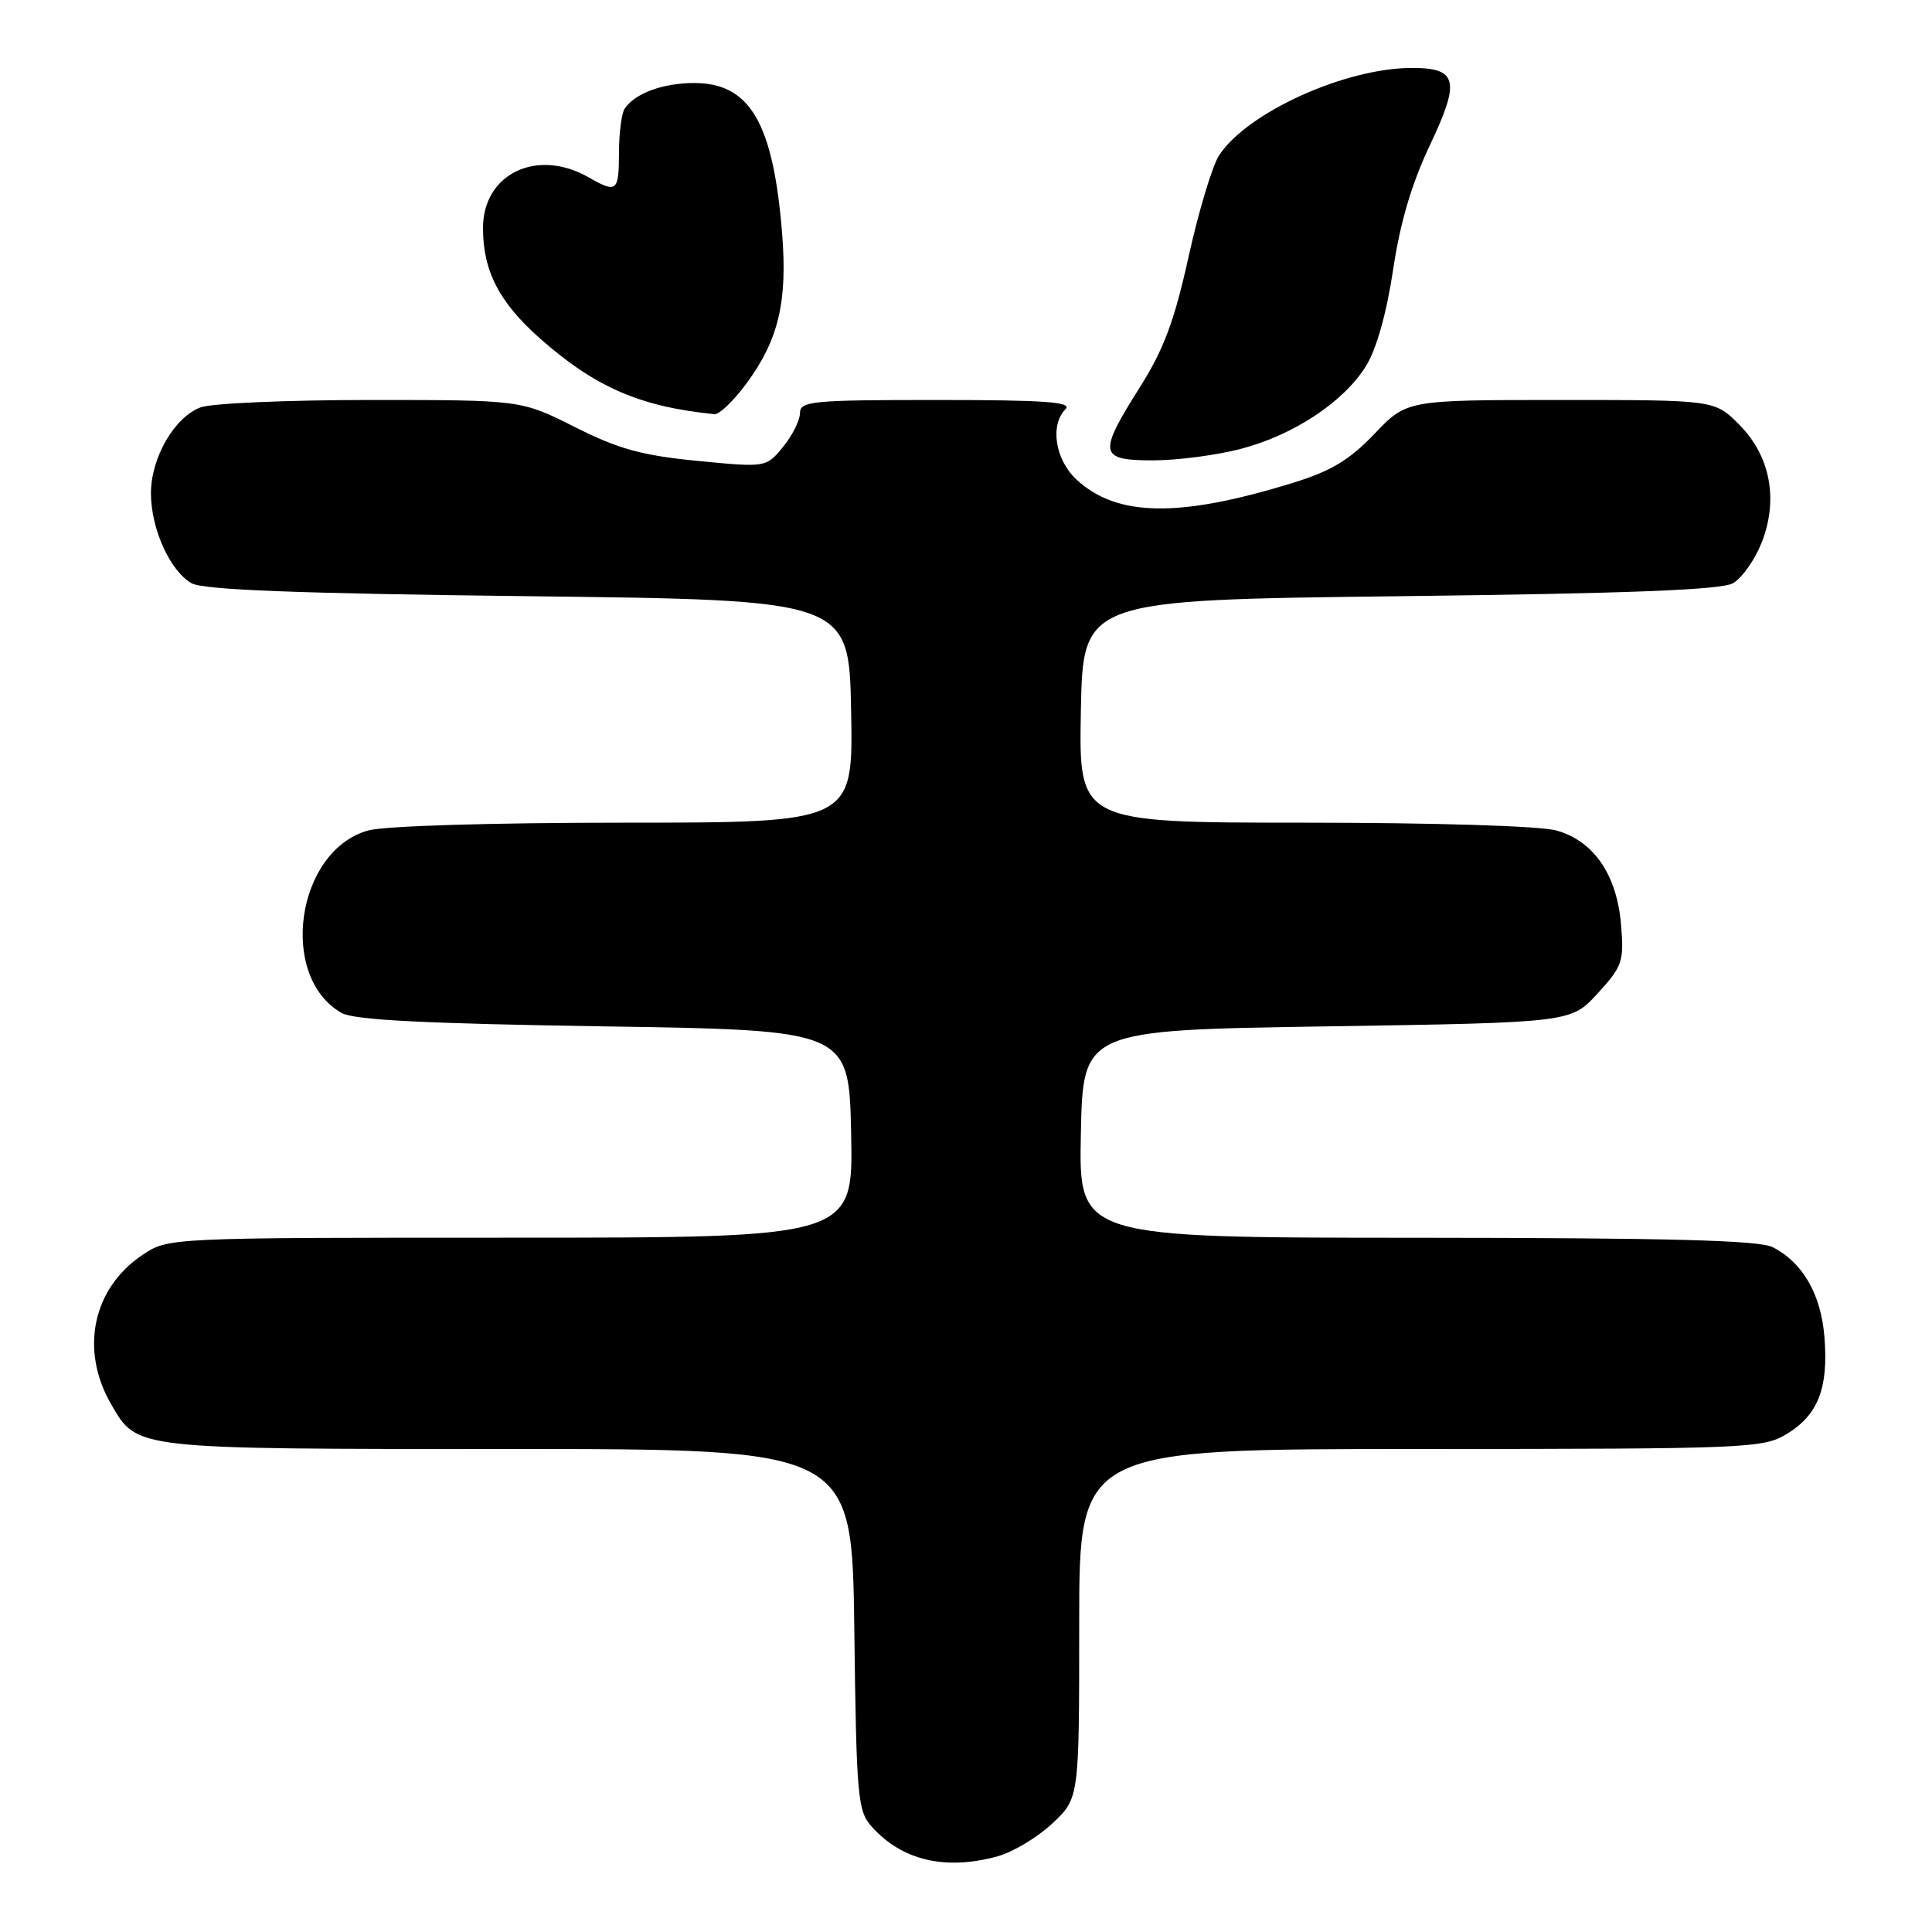 <?xml version="1.0" encoding="UTF-8" standalone="no"?>
<!DOCTYPE svg PUBLIC "-//W3C//DTD SVG 1.1//EN" "http://www.w3.org/Graphics/SVG/1.1/DTD/svg11.dtd" >
<svg xmlns="http://www.w3.org/2000/svg" xmlns:xlink="http://www.w3.org/1999/xlink" version="1.1" viewBox="0 0 256 256">
 <g >
 <path fill="currentColor"
d=" M 132.22 245.96 C 134.27 245.39 137.53 243.42 139.47 241.59 C 143.00 238.26 143.00 238.26 143.00 215.13 C 143.00 192.00 143.00 192.00 188.25 192.00 C 231.71 191.99 233.63 191.91 236.77 190.00 C 240.91 187.48 242.29 183.92 241.75 177.21 C 241.30 171.50 238.90 167.32 234.90 165.26 C 233.10 164.34 221.27 164.03 187.72 164.01 C 142.94 164.00 142.94 164.00 143.22 150.25 C 143.50 136.50 143.50 136.50 175.83 136.00 C 208.16 135.50 208.16 135.50 211.69 131.64 C 214.98 128.05 215.20 127.41 214.80 122.55 C 214.24 115.88 211.18 111.42 206.21 110.04 C 204.05 109.44 190.06 109.01 172.72 109.01 C 142.95 109.00 142.95 109.00 143.22 94.25 C 143.50 79.50 143.50 79.50 185.50 79.00 C 215.93 78.64 228.09 78.16 229.63 77.28 C 230.80 76.61 232.49 74.23 233.39 71.99 C 235.69 66.24 234.60 60.42 230.44 56.25 C 227.20 53.00 227.20 53.00 206.80 53.00 C 186.40 53.00 186.40 53.00 182.13 57.48 C 178.82 60.95 176.38 62.42 171.35 63.97 C 156.26 68.63 148.00 68.51 142.65 63.55 C 139.81 60.92 139.09 56.31 141.20 54.20 C 142.13 53.27 138.36 53.00 124.20 53.00 C 107.54 53.00 106.00 53.15 106.00 54.75 C 105.99 55.71 104.98 57.73 103.75 59.23 C 101.50 61.95 101.50 61.95 92.41 61.07 C 85.05 60.35 81.96 59.50 76.18 56.59 C 69.05 53.00 69.05 53.00 49.09 53.00 C 38.11 53.00 27.98 53.44 26.57 53.98 C 23.10 55.29 20.01 60.65 20.00 65.35 C 20.00 70.05 22.52 75.64 25.38 77.28 C 26.91 78.16 39.28 78.64 70.00 79.00 C 112.50 79.50 112.50 79.50 112.78 94.25 C 113.05 109.00 113.05 109.00 82.78 109.01 C 65.10 109.01 50.96 109.44 48.79 110.04 C 39.26 112.69 36.82 129.40 45.26 134.22 C 46.90 135.16 56.22 135.63 80.00 136.00 C 112.50 136.50 112.50 136.50 112.78 150.25 C 113.06 164.00 113.06 164.00 67.68 164.00 C 22.30 164.00 22.30 164.00 18.90 166.27 C 12.26 170.70 10.55 178.90 14.75 186.11 C 18.22 192.07 17.55 192.00 67.35 192.00 C 112.90 192.00 112.90 192.00 113.20 215.90 C 113.48 238.15 113.64 239.95 115.50 242.03 C 119.51 246.53 125.29 247.88 132.22 245.96 Z  M 164.37 59.49 C 171.41 57.66 178.06 53.26 181.02 48.47 C 182.39 46.25 183.74 41.45 184.59 35.77 C 185.52 29.50 187.06 24.30 189.49 19.19 C 193.52 10.69 193.13 9.00 187.10 9.00 C 178.27 9.00 165.27 14.89 161.54 20.58 C 160.65 21.94 158.83 27.97 157.50 33.98 C 155.62 42.52 154.20 46.31 151.04 51.31 C 145.46 60.15 145.61 61.00 152.79 61.00 C 155.97 61.00 161.19 60.32 164.37 59.49 Z  M 98.94 50.77 C 103.16 45.03 104.35 39.99 103.64 31.00 C 102.47 16.29 99.38 11.00 91.98 11.00 C 87.83 11.00 84.12 12.37 82.77 14.40 C 82.36 15.00 82.02 17.64 82.02 20.25 C 82.00 25.41 81.73 25.63 78.00 23.50 C 71.15 19.58 64.00 23.02 64.00 30.22 C 64.00 35.93 66.16 40.09 71.61 44.90 C 78.91 51.33 84.81 53.89 94.66 54.88 C 95.30 54.95 97.23 53.10 98.94 50.77 Z "/>
</g>
</svg>